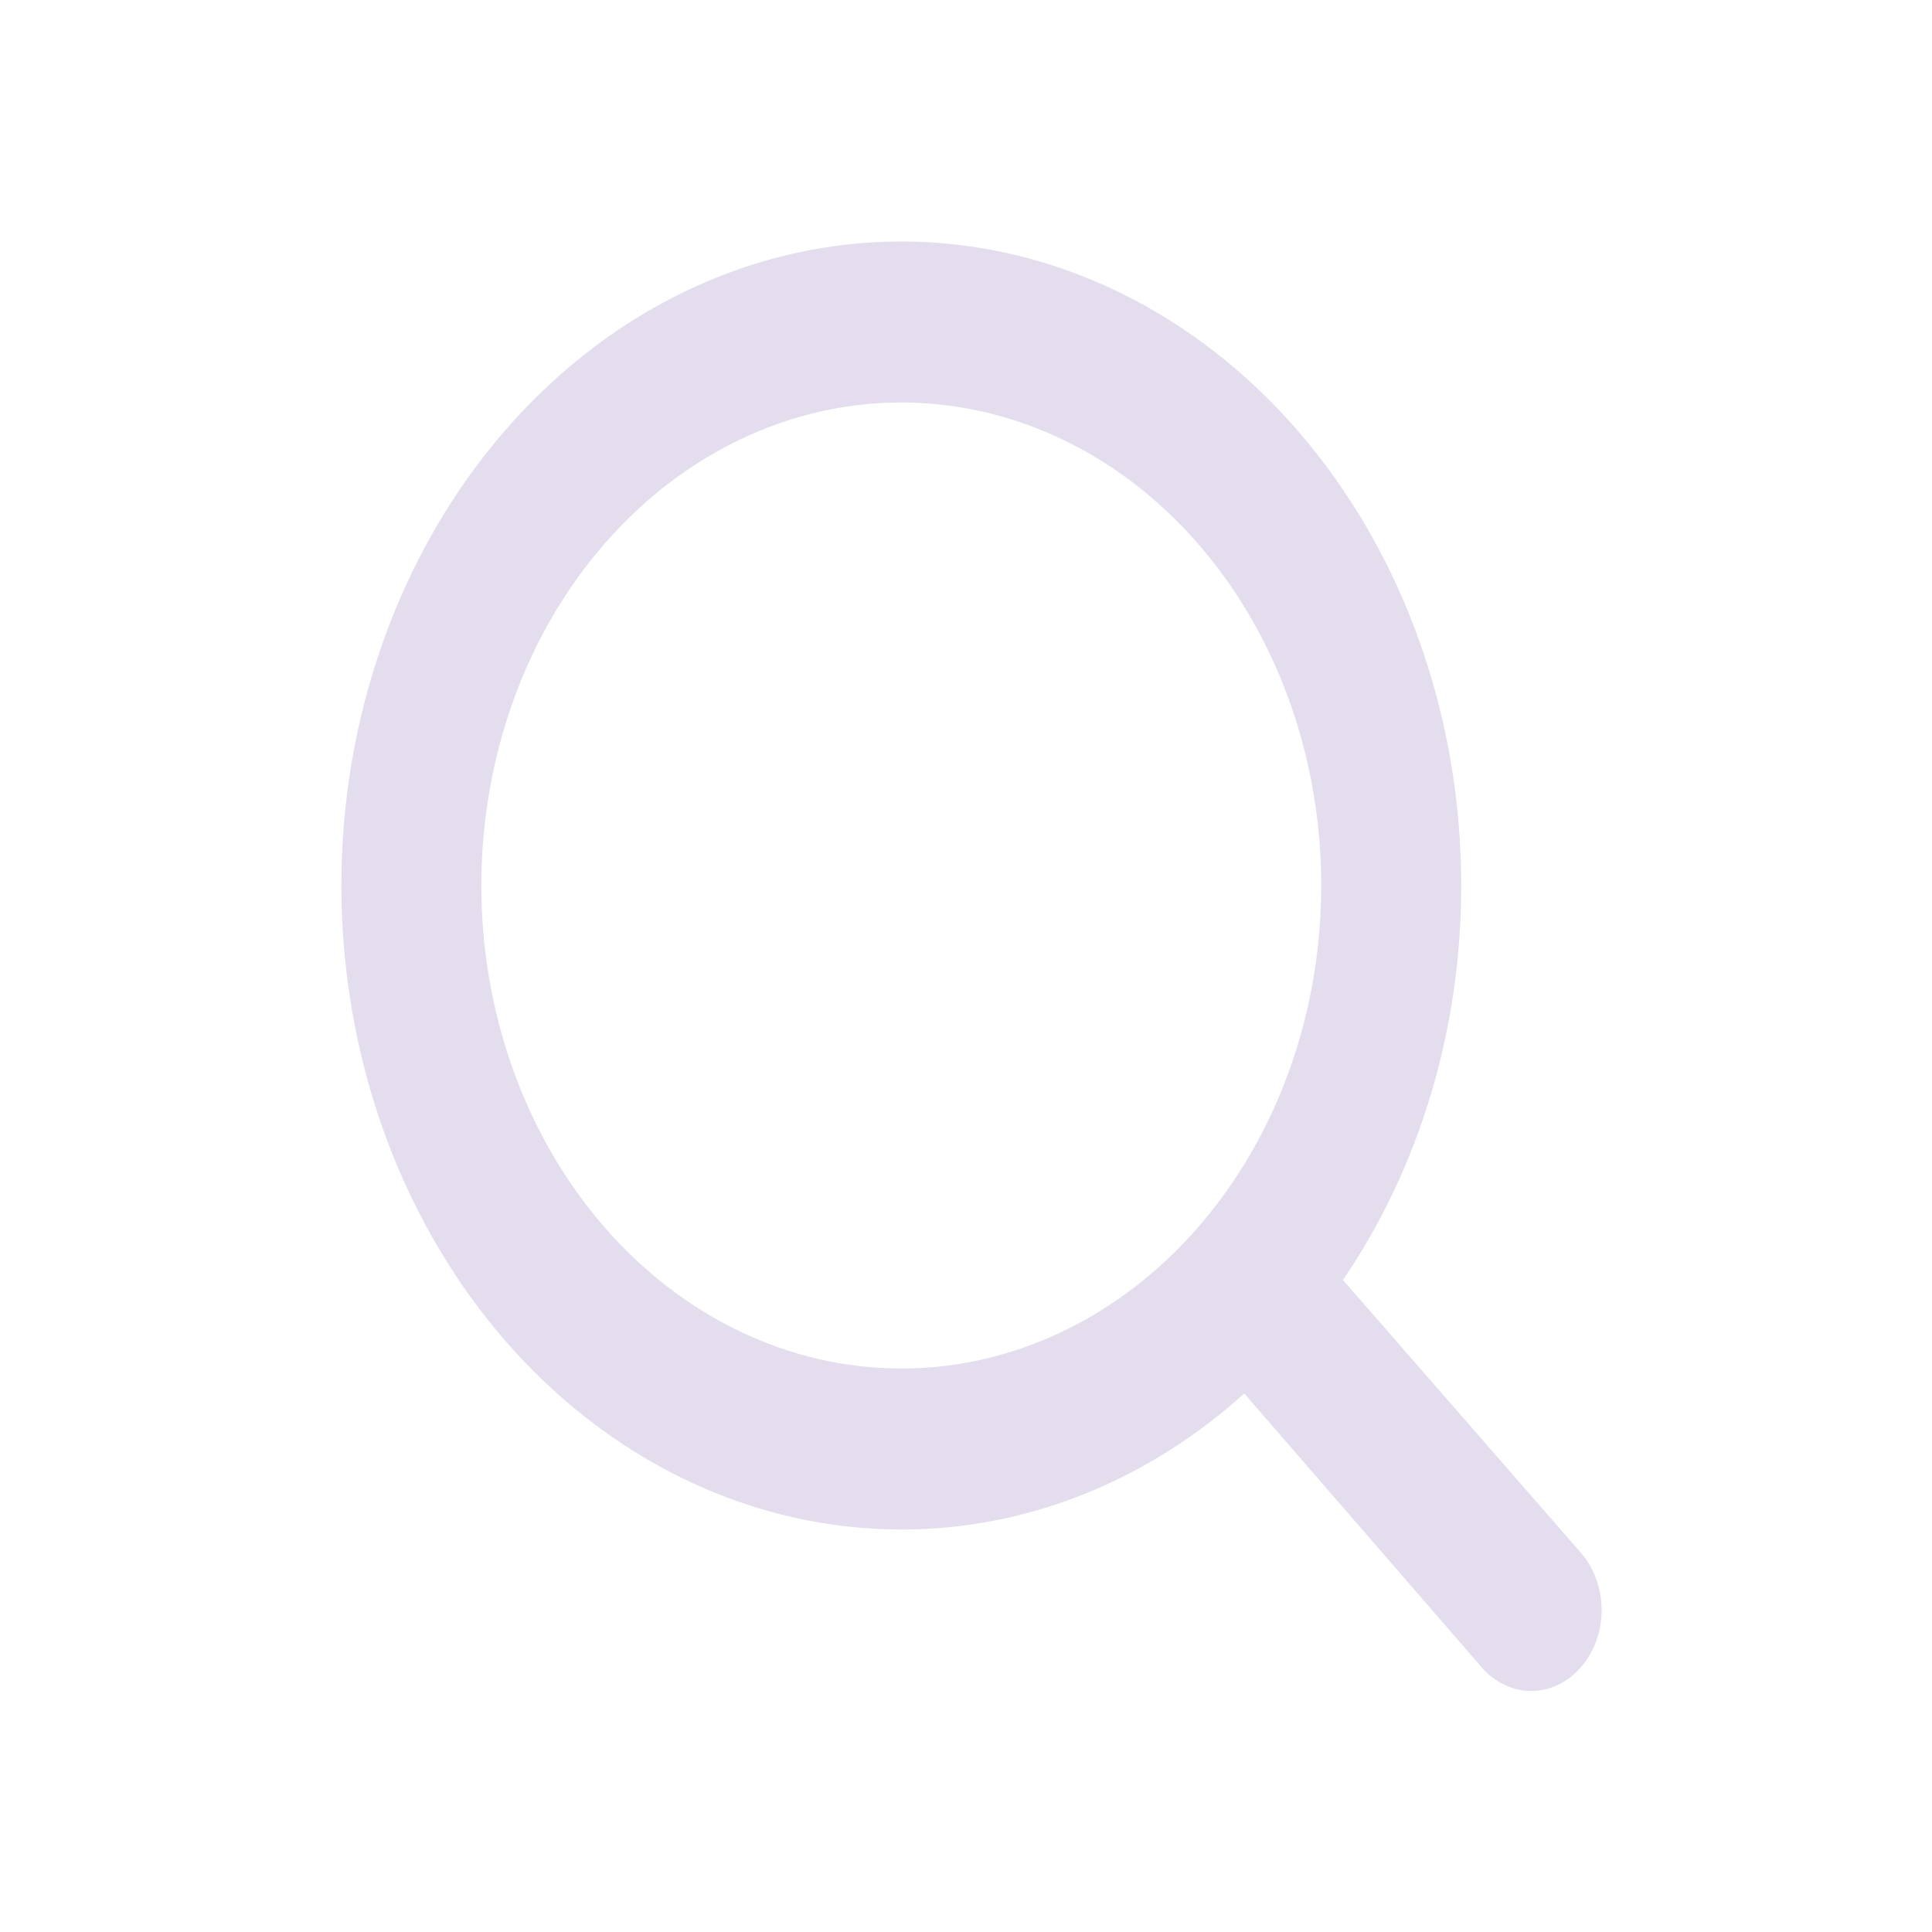 <svg width="30" height="30" viewBox="0 0 31 35" fill="none" xmlns="http://www.w3.org/2000/svg" >
<path d="M26.64 28.131L22.329 23.188C23.72 21.149 24.474 18.633 24.471 16.042C24.471 13.734 23.877 11.479 22.762 9.56C21.647 7.641 20.063 6.146 18.21 5.263C16.356 4.38 14.317 4.149 12.349 4.599C10.381 5.049 8.574 6.16 7.155 7.792C5.737 9.424 4.771 11.502 4.379 13.766C3.988 16.029 4.189 18.375 4.957 20.506C5.724 22.638 7.024 24.46 8.692 25.742C10.361 27.024 12.322 27.708 14.328 27.708C16.581 27.712 18.769 26.843 20.541 25.244L24.839 30.202C24.957 30.339 25.097 30.447 25.252 30.521C25.406 30.595 25.572 30.634 25.739 30.634C25.907 30.634 26.073 30.595 26.227 30.521C26.381 30.447 26.522 30.339 26.64 30.202C26.758 30.067 26.853 29.905 26.917 29.727C26.982 29.55 27.015 29.359 27.015 29.167C27.015 28.974 26.982 28.784 26.917 28.606C26.853 28.428 26.758 28.267 26.64 28.131ZM6.72 16.042C6.72 14.311 7.166 12.619 8.002 11.18C8.838 9.742 10.027 8.62 11.417 7.958C12.807 7.295 14.336 7.122 15.812 7.46C17.288 7.797 18.643 8.631 19.707 9.854C20.771 11.078 21.496 12.637 21.789 14.335C22.083 16.032 21.932 17.791 21.357 19.39C20.781 20.989 19.806 22.356 18.555 23.317C17.303 24.279 15.833 24.792 14.328 24.792C12.31 24.792 10.375 23.87 8.948 22.229C7.522 20.588 6.72 18.362 6.72 16.042Z"
    fill="#E4DDED"/>
</svg>

